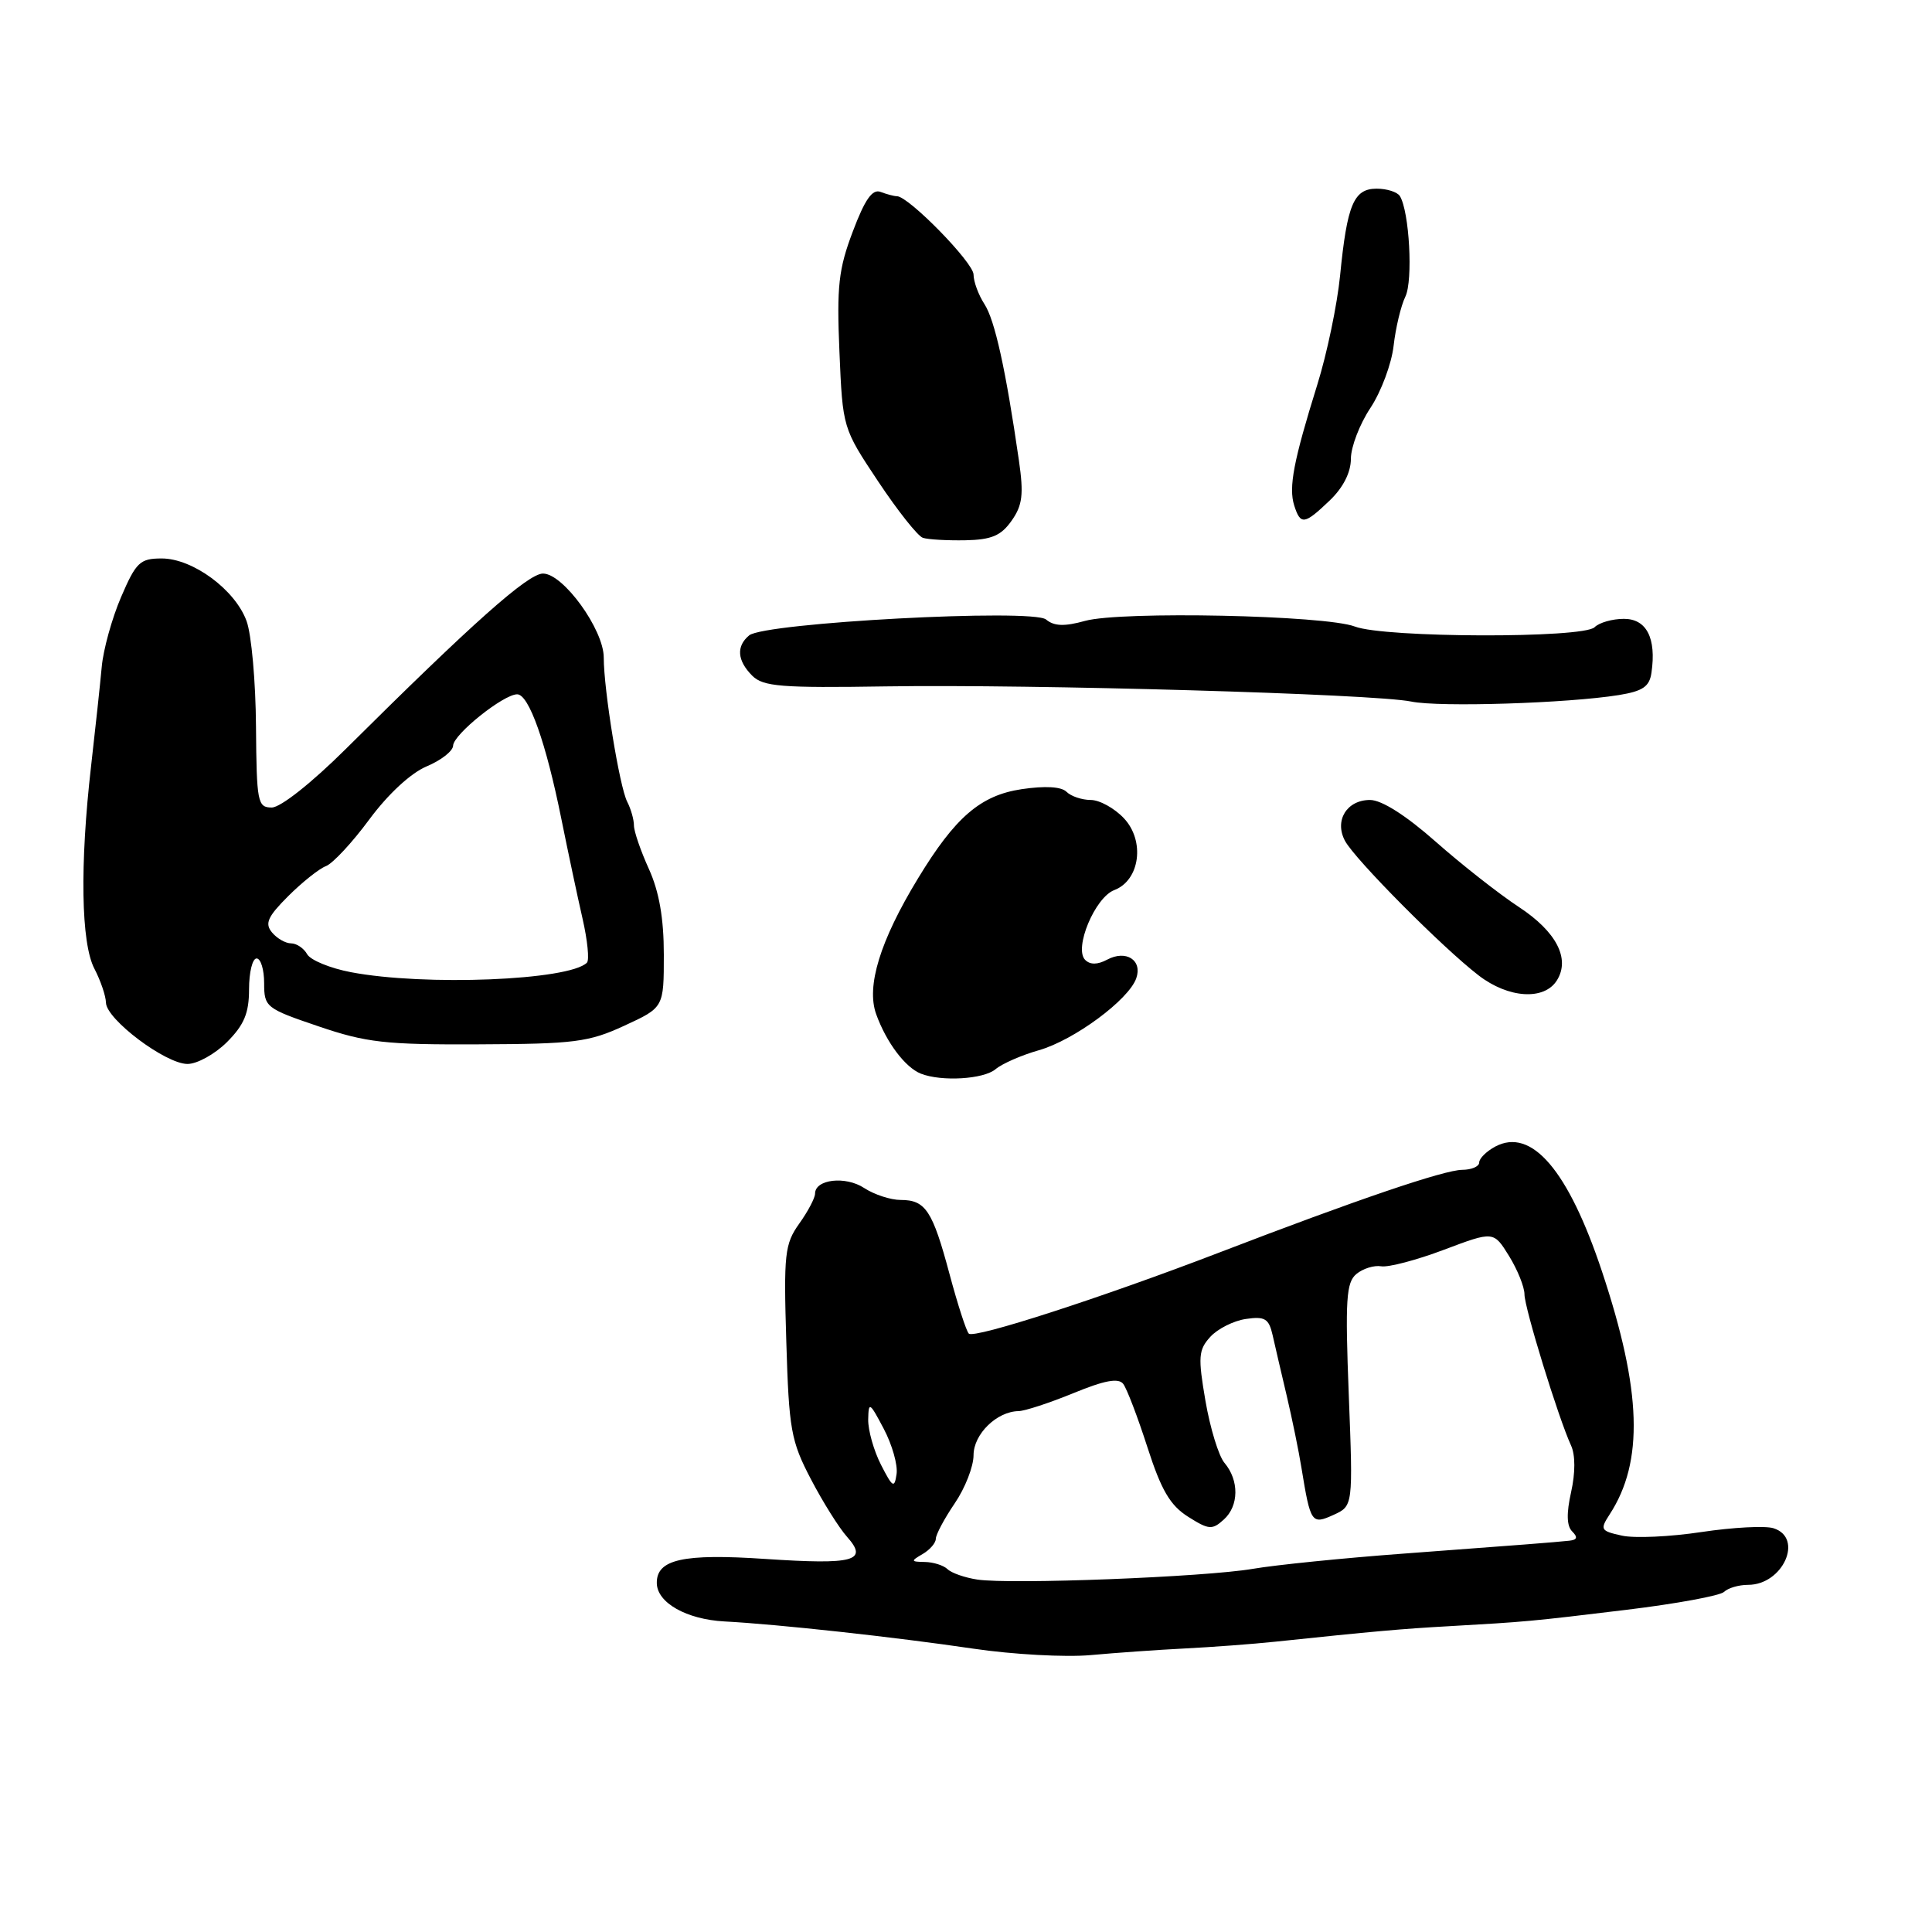 <?xml version="1.0" encoding="UTF-8" standalone="no"?>
<!DOCTYPE svg PUBLIC "-//W3C//DTD SVG 1.1//EN" "http://www.w3.org/Graphics/SVG/1.1/DTD/svg11.dtd" >
<svg xmlns="http://www.w3.org/2000/svg" xmlns:xlink="http://www.w3.org/1999/xlink" version="1.1" viewBox="0 0 256 256">
 <g >
 <path fill="currentColor"
d=" M 157.00 218.43 C 160.57 218.25 165.97 217.85 169.00 217.53 C 182.02 216.16 185.86 215.82 192.00 215.48 C 202.19 214.90 202.80 214.85 215.50 213.31 C 222.10 212.51 227.93 211.44 228.45 210.93 C 228.97 210.42 230.40 210.00 231.63 210.00 C 236.25 210.00 239.04 203.78 235.00 202.50 C 233.90 202.15 229.61 202.38 225.47 203.00 C 221.33 203.63 216.58 203.85 214.92 203.48 C 212.08 202.86 211.98 202.68 213.29 200.66 C 217.83 193.68 217.54 184.29 212.28 168.50 C 207.81 155.06 202.94 149.36 198.12 151.93 C 196.96 152.56 196.00 153.50 196.00 154.04 C 196.00 154.57 194.99 155.00 193.75 155.01 C 191.38 155.02 179.81 158.95 161.50 165.99 C 146.01 171.94 129.08 177.42 128.37 176.71 C 128.04 176.38 126.89 172.83 125.82 168.83 C 123.56 160.39 122.64 159.00 119.34 159.00 C 118.02 159.00 115.84 158.29 114.51 157.42 C 112.04 155.79 108.00 156.26 108.00 158.16 C 108.00 158.73 107.06 160.52 105.90 162.14 C 103.98 164.84 103.83 166.14 104.19 177.79 C 104.54 189.46 104.81 190.95 107.45 196.00 C 109.03 199.03 111.19 202.47 112.24 203.64 C 115.09 206.84 113.19 207.35 101.44 206.57 C 90.50 205.83 86.97 206.62 87.03 209.79 C 87.08 212.38 90.97 214.58 96.00 214.85 C 103.05 215.22 118.59 216.92 129.00 218.46 C 134.22 219.23 141.20 219.61 144.50 219.31 C 147.80 219.01 153.43 218.61 157.00 218.43 Z  M 131.92 141.67 C 132.79 140.94 135.37 139.81 137.66 139.16 C 142.32 137.83 149.56 132.48 150.56 129.63 C 151.40 127.22 149.21 125.82 146.70 127.16 C 145.43 127.84 144.45 127.85 143.79 127.19 C 142.27 125.67 145.09 118.91 147.65 117.94 C 151.05 116.65 151.75 111.42 148.92 108.42 C 147.67 107.09 145.69 106.00 144.53 106.00 C 143.36 106.00 141.91 105.51 141.32 104.92 C 140.63 104.23 138.48 104.11 135.37 104.57 C 129.92 105.39 126.57 108.27 121.63 116.41 C 116.61 124.66 114.76 130.69 116.10 134.39 C 117.45 138.13 119.95 141.45 122.03 142.27 C 124.77 143.34 130.34 143.01 131.92 141.67 Z  M 30.08 138.08 C 32.35 135.80 33.00 134.25 33.00 131.08 C 33.00 128.83 33.45 127.00 34.00 127.00 C 34.55 127.00 35.00 128.47 35.00 130.27 C 35.00 133.44 35.23 133.63 42.19 135.99 C 48.53 138.15 51.06 138.44 63.44 138.38 C 76.12 138.33 78.01 138.09 82.73 135.91 C 87.96 133.50 87.96 133.50 87.96 126.50 C 87.96 121.66 87.34 118.15 85.98 115.14 C 84.89 112.74 84.00 110.15 84.00 109.38 C 84.00 108.60 83.60 107.19 83.11 106.24 C 82.09 104.26 80.00 91.41 80.00 87.13 C 80.00 83.42 74.63 76.00 71.95 76.00 C 69.97 76.00 62.63 82.53 45.81 99.25 C 41.28 103.75 37.17 107.00 36.01 107.00 C 34.13 107.00 34.00 106.32 33.92 96.25 C 33.88 90.34 33.32 84.05 32.67 82.29 C 31.16 78.14 25.54 74.00 21.43 74.00 C 18.55 74.00 18.03 74.49 16.04 79.12 C 14.83 81.94 13.68 86.10 13.48 88.37 C 13.27 90.64 12.64 96.55 12.07 101.50 C 10.57 114.57 10.73 124.97 12.51 128.36 C 13.33 129.94 14.02 131.96 14.04 132.86 C 14.09 135.07 21.92 140.96 24.83 140.98 C 26.11 140.99 28.47 139.68 30.08 138.08 Z  M 206.30 129.90 C 208.09 127.04 206.23 123.45 201.27 120.19 C 198.65 118.47 193.68 114.57 190.24 111.53 C 186.30 108.05 183.08 106.00 181.54 106.00 C 178.45 106.00 176.78 108.73 178.22 111.42 C 179.54 113.88 191.14 125.57 195.93 129.25 C 199.88 132.29 204.62 132.59 206.30 129.90 Z  M 214.50 92.10 C 217.69 91.58 218.57 90.98 218.83 89.12 C 219.49 84.56 218.18 82.00 215.18 82.00 C 213.65 82.00 211.90 82.50 211.29 83.11 C 209.80 84.60 183.46 84.53 179.53 83.02 C 175.61 81.52 148.54 80.95 143.78 82.27 C 141.04 83.03 139.68 82.98 138.61 82.09 C 136.82 80.61 101.30 82.51 99.27 84.19 C 97.53 85.63 97.68 87.53 99.67 89.53 C 101.12 90.98 103.50 91.17 117.42 90.95 C 136.86 90.65 182.14 91.95 187.00 92.96 C 190.69 93.73 207.73 93.19 214.50 92.10 Z  M 134.04 69.00 C 135.49 66.95 135.66 65.51 135.01 61.00 C 133.27 48.97 131.82 42.40 130.44 40.29 C 129.65 39.07 129.00 37.31 129.00 36.38 C 129.00 34.80 120.39 26.00 118.85 26.00 C 118.47 26.00 117.50 25.74 116.68 25.43 C 115.59 25.01 114.60 26.43 113.00 30.68 C 111.11 35.66 110.86 37.95 111.23 46.61 C 111.66 56.71 111.66 56.73 116.36 63.79 C 118.94 67.67 121.61 71.04 122.28 71.26 C 122.95 71.49 125.48 71.63 127.89 71.59 C 131.38 71.52 132.64 70.99 134.04 69.00 Z  M 176.20 66.31 C 177.98 64.61 179.00 62.59 179.00 60.79 C 179.00 59.23 180.16 56.20 181.59 54.05 C 183.01 51.90 184.39 48.20 184.66 45.82 C 184.93 43.44 185.63 40.51 186.22 39.30 C 187.25 37.17 186.75 28.02 185.49 25.98 C 185.15 25.44 183.77 25.00 182.42 25.00 C 179.38 25.00 178.50 27.08 177.57 36.50 C 177.19 40.35 175.83 46.88 174.54 51.00 C 171.40 61.08 170.73 64.57 171.49 66.98 C 172.33 69.61 172.83 69.53 176.20 66.31 Z  M 129.50 209.30 C 127.85 209.05 126.07 208.43 125.55 207.92 C 125.03 207.42 123.68 206.99 122.55 206.97 C 120.68 206.94 120.65 206.85 122.25 205.92 C 123.21 205.36 124.00 204.45 124.00 203.90 C 124.00 203.35 125.12 201.24 126.50 199.21 C 127.88 197.19 129.00 194.32 129.00 192.82 C 129.00 190.03 132.08 187.02 134.97 186.98 C 135.81 186.96 139.08 185.89 142.23 184.60 C 146.36 182.90 148.20 182.56 148.83 183.37 C 149.31 183.99 150.75 187.77 152.04 191.77 C 153.87 197.45 155.04 199.46 157.42 200.97 C 160.17 202.71 160.62 202.75 162.16 201.35 C 164.17 199.54 164.21 196.16 162.25 193.84 C 161.48 192.93 160.35 189.23 159.73 185.63 C 158.73 179.82 158.80 178.87 160.36 177.15 C 161.33 176.08 163.45 175.01 165.08 174.77 C 167.61 174.40 168.13 174.72 168.63 176.92 C 168.95 178.34 169.79 181.97 170.51 185.00 C 171.22 188.03 172.10 192.30 172.45 194.50 C 173.65 201.84 173.79 202.05 176.70 200.73 C 179.29 199.55 179.29 199.55 178.72 184.83 C 178.23 172.19 178.38 169.93 179.73 168.81 C 180.60 168.09 182.08 167.63 183.02 167.79 C 183.97 167.95 187.70 166.97 191.33 165.60 C 197.91 163.12 197.91 163.12 199.96 166.43 C 201.08 168.25 202.00 170.53 202.00 171.50 C 202.00 173.30 206.49 187.88 208.17 191.53 C 208.75 192.79 208.75 195.15 208.18 197.71 C 207.55 200.52 207.59 202.19 208.32 202.92 C 209.09 203.69 208.99 204.04 207.95 204.15 C 205.76 204.38 201.85 204.68 186.00 205.86 C 178.03 206.45 169.03 207.36 166.00 207.88 C 159.62 208.97 133.91 209.97 129.50 209.30 Z  M 116.74 194.10 C 115.78 192.22 115.02 189.52 115.04 188.10 C 115.09 185.69 115.23 185.77 117.10 189.32 C 118.21 191.42 118.98 194.12 118.80 195.32 C 118.52 197.25 118.28 197.11 116.74 194.10 Z  M 46.50 128.82 C 43.76 128.30 41.15 127.23 40.70 126.44 C 40.26 125.65 39.30 125.00 38.57 125.00 C 37.84 125.00 36.70 124.35 36.04 123.55 C 35.06 122.37 35.46 121.47 38.19 118.74 C 40.04 116.90 42.29 115.10 43.20 114.76 C 44.10 114.41 46.70 111.62 48.95 108.56 C 51.44 105.20 54.44 102.43 56.53 101.55 C 58.44 100.75 60.02 99.52 60.04 98.80 C 60.08 97.31 66.71 92.00 68.53 92.00 C 70.08 92.00 72.35 98.41 74.38 108.50 C 75.27 112.90 76.53 118.85 77.19 121.72 C 77.85 124.60 78.11 127.22 77.77 127.56 C 75.43 129.91 56.25 130.68 46.50 128.82 Z "/>
</g>
</svg>